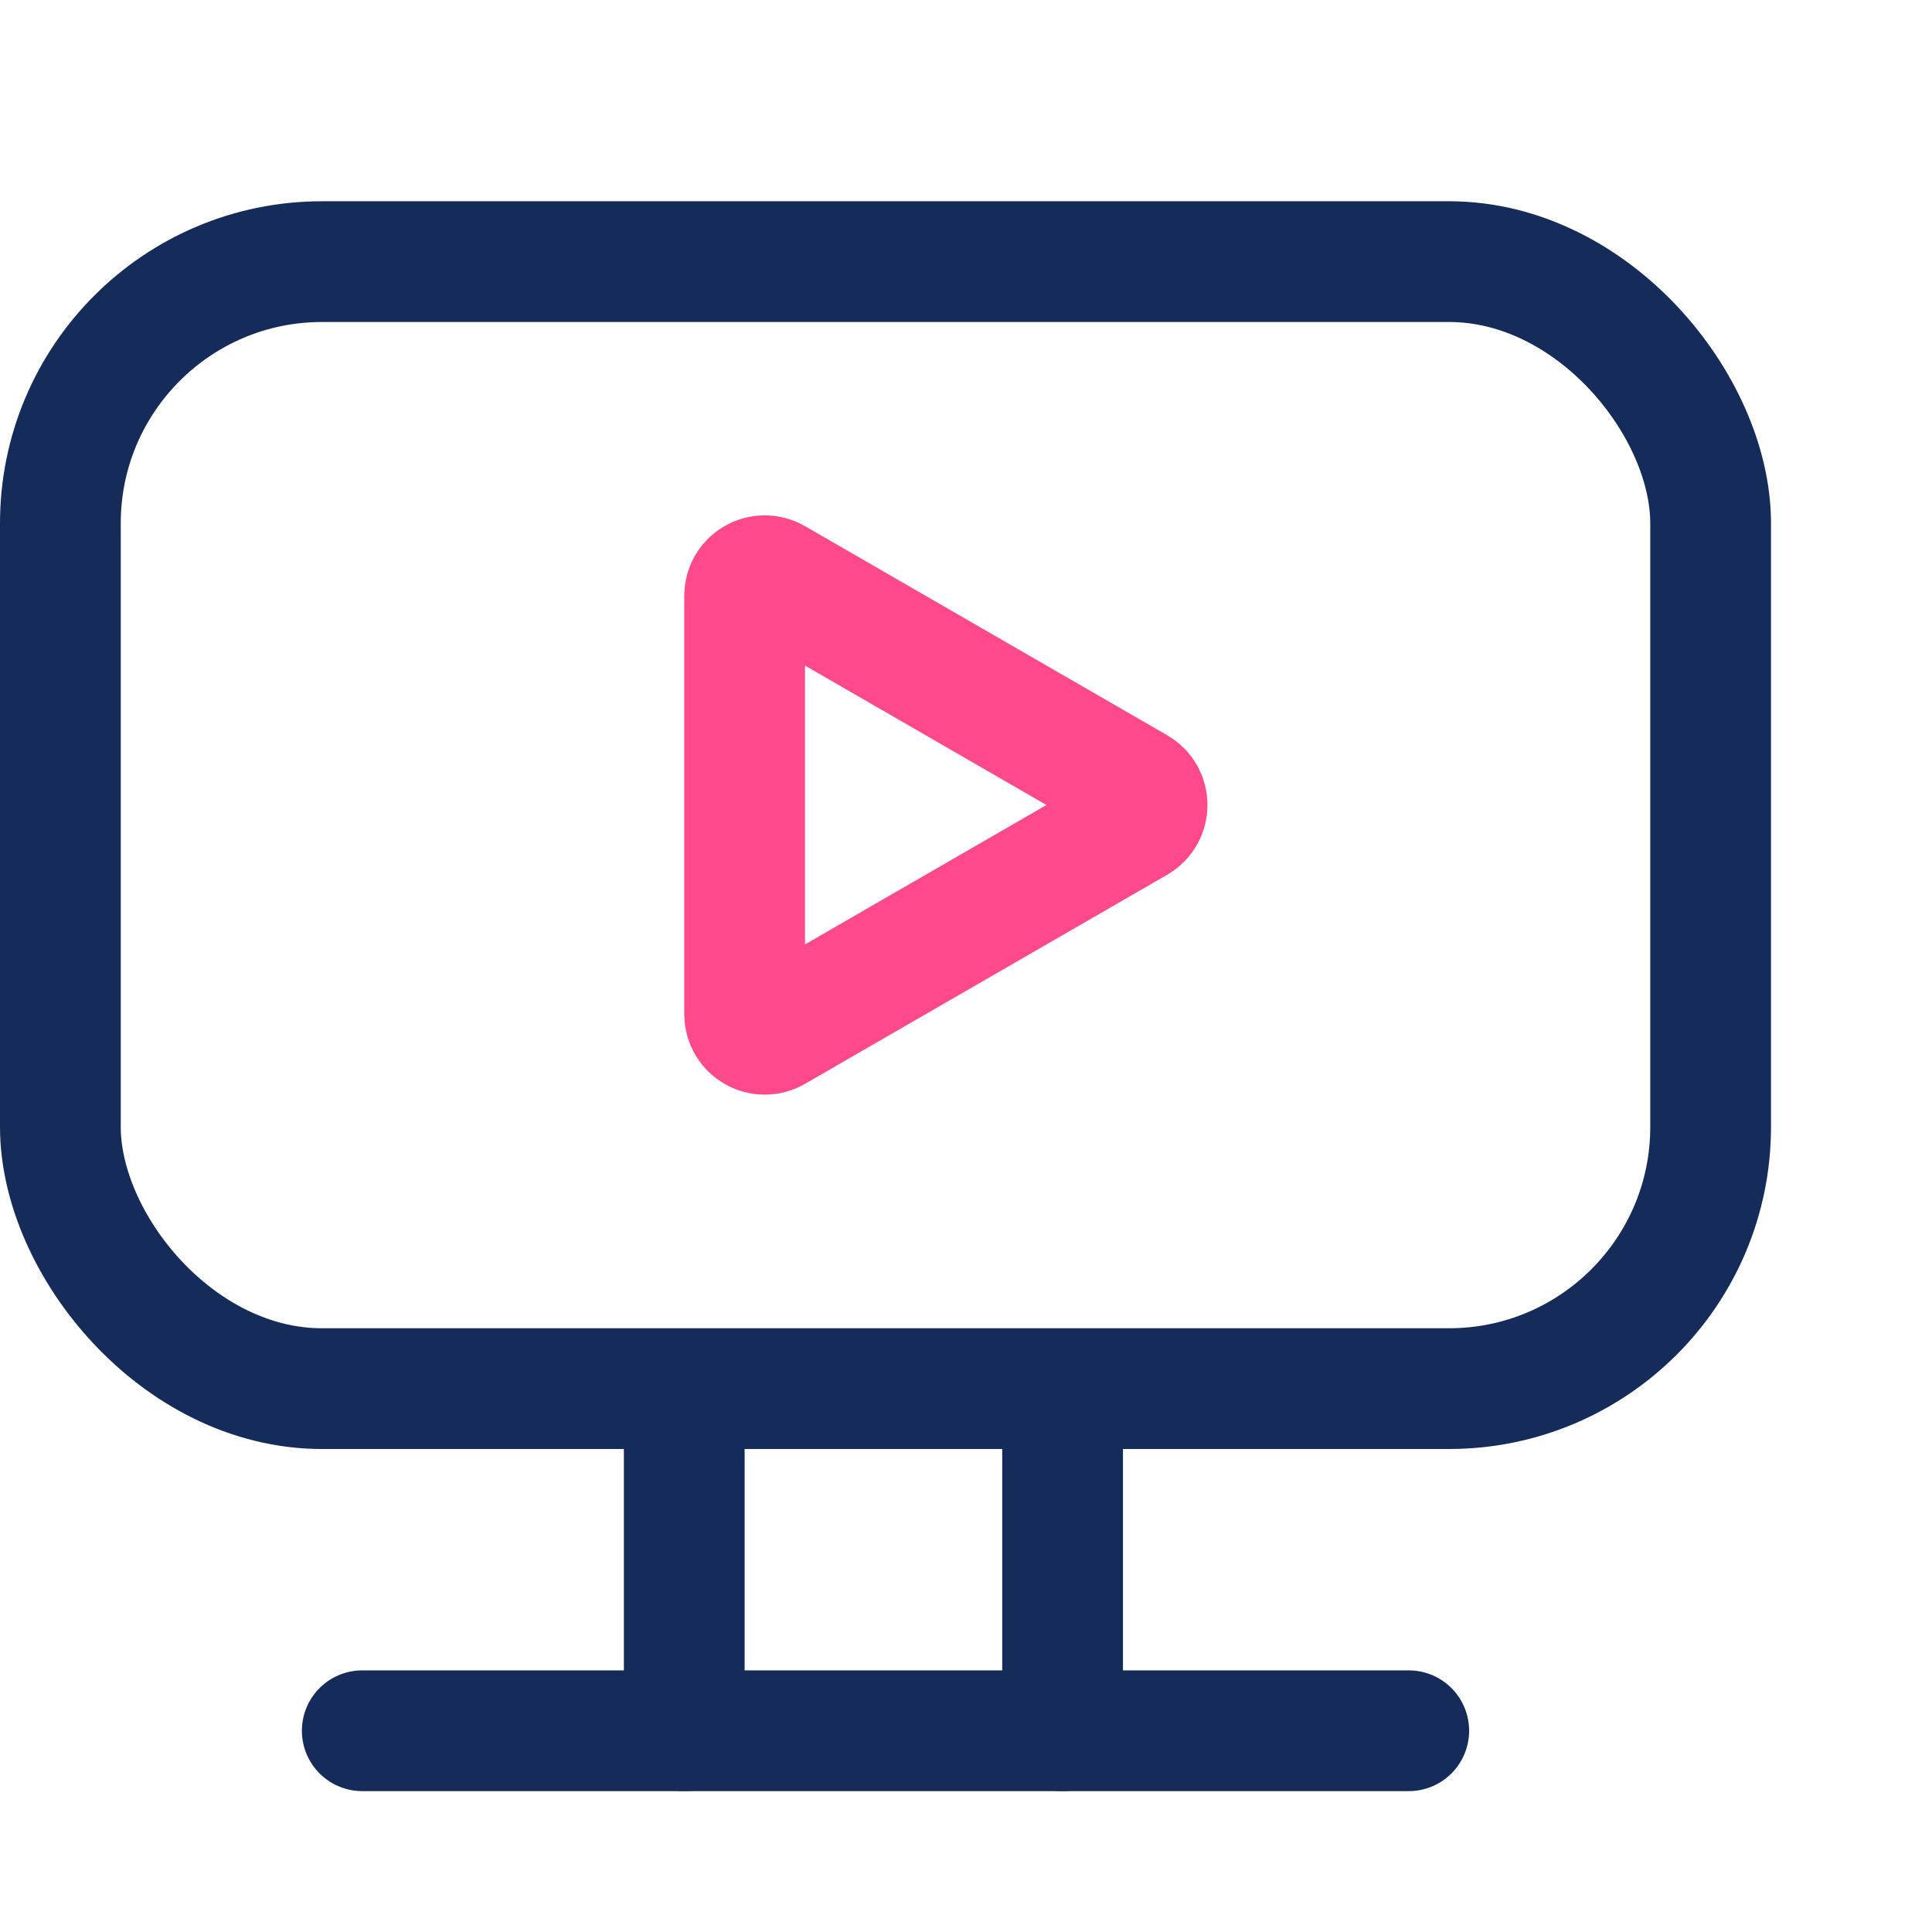<svg width="48" height="48" viewBox="0 0 48 48" fill="none" xmlns="http://www.w3.org/2000/svg">
<rect x="1.5" y="6.5" width="41" height="28" rx="6.5" stroke="#152C5B" stroke-width="3"/>
<path d="M17 43L17 36" stroke="#152C5B" stroke-width="3" stroke-linecap="round"/>
<path d="M26.4 43L26.4 36" stroke="#152C5B" stroke-width="3" stroke-linecap="round"/>
<path d="M9 43H35" stroke="#152C5B" stroke-width="3" stroke-linecap="round"/>
<path d="M28.25 19.567C28.583 19.759 28.583 20.241 28.25 20.433L19.25 25.629C18.917 25.822 18.5 25.581 18.5 25.196V14.804C18.5 14.419 18.917 14.178 19.25 14.371L28.25 19.567Z" stroke="#FF498B" stroke-width="3"/>
</svg>
